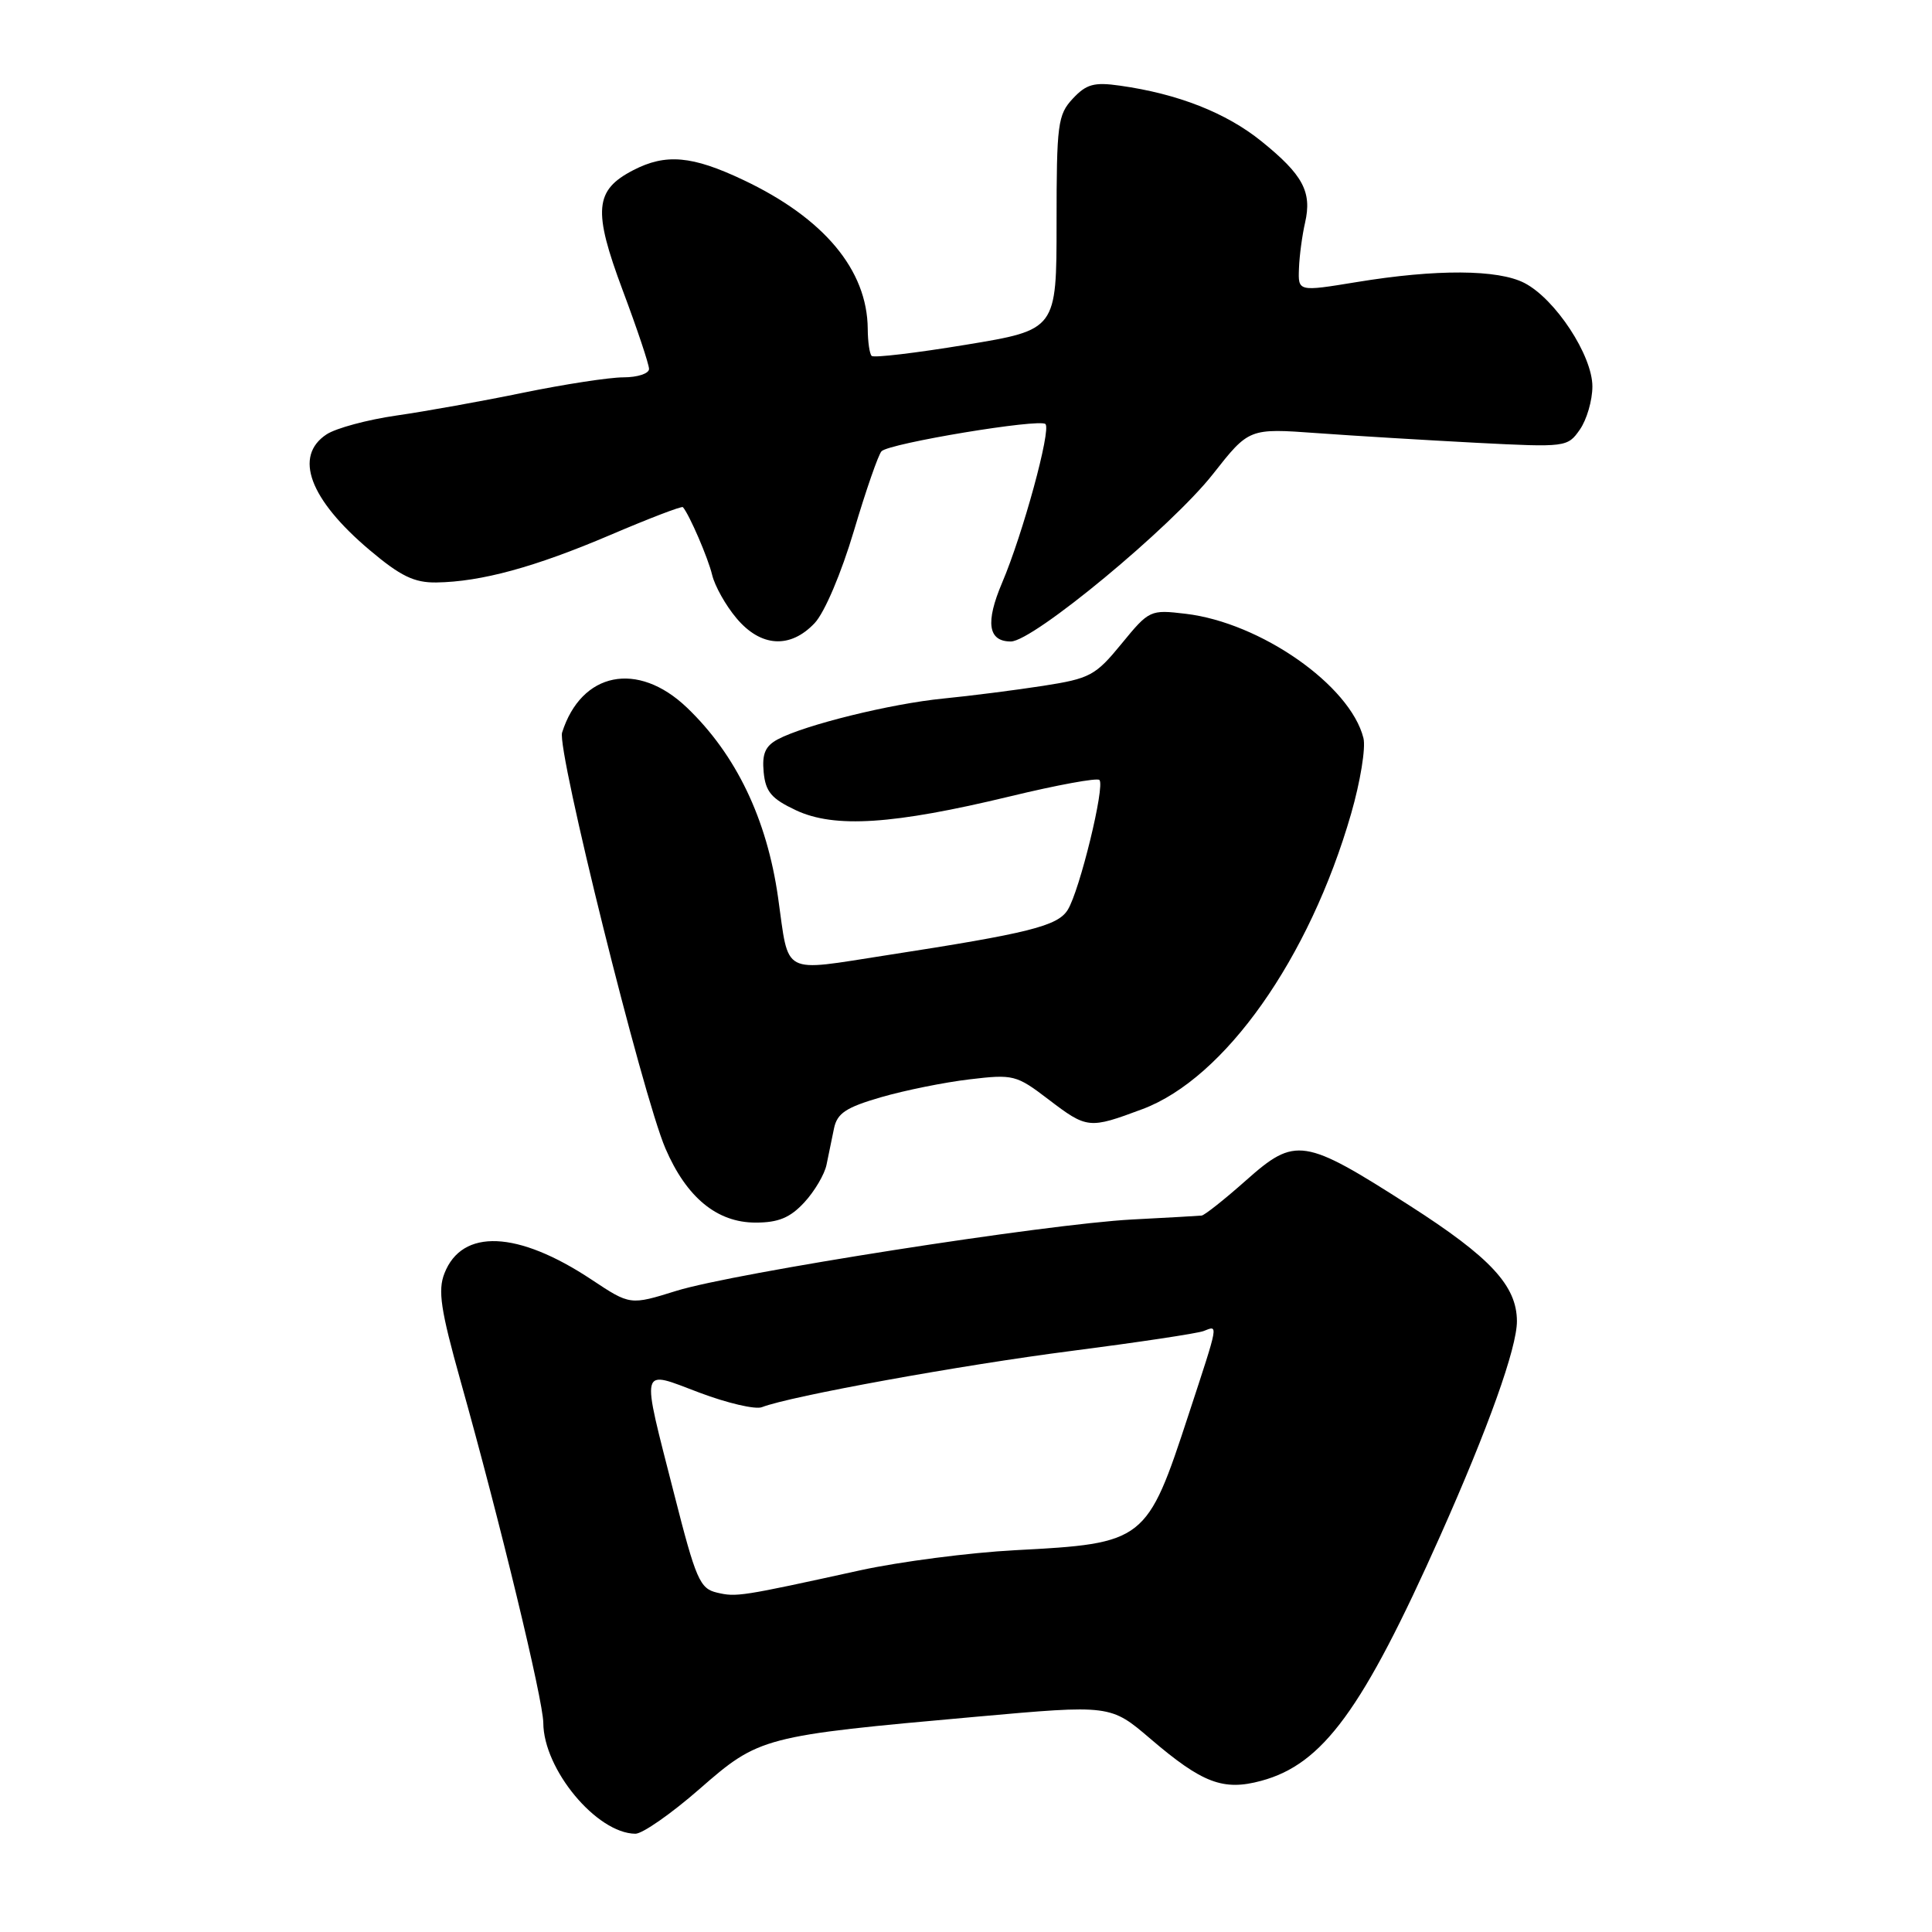 <?xml version="1.0" encoding="UTF-8" standalone="no"?>
<!DOCTYPE svg PUBLIC "-//W3C//DTD SVG 1.1//EN" "http://www.w3.org/Graphics/SVG/1.1/DTD/svg11.dtd" >
<svg xmlns="http://www.w3.org/2000/svg" xmlns:xlink="http://www.w3.org/1999/xlink" version="1.1" viewBox="0 0 256 256">
 <g >
 <path fill="currentColor"
d=" M 92.68 237.06 C 100.61 230.13 101.06 230.01 129.32 227.48 C 147.15 225.88 147.15 225.88 152.46 230.42 C 159.32 236.28 162.08 237.33 167.11 235.97 C 175.29 233.77 180.56 226.56 190.84 203.50 C 197.22 189.19 201.00 178.60 201.00 175.07 C 200.99 170.37 197.51 166.62 186.79 159.75 C 172.75 150.76 171.66 150.59 165.11 156.40 C 162.26 158.93 159.61 161.03 159.22 161.07 C 158.82 161.11 154.68 161.35 150.00 161.59 C 138.60 162.19 97.24 168.67 89.60 171.05 C 83.50 172.95 83.50 172.95 78.39 169.56 C 68.60 163.06 61.22 162.75 58.89 168.73 C 58.00 171.00 58.39 173.57 61.03 183.00 C 66.23 201.51 71.97 225.27 71.99 228.29 C 72.02 234.46 79.06 242.93 84.19 242.98 C 85.12 242.99 88.94 240.33 92.68 237.06 Z  M 106.57 159.33 C 107.93 157.86 109.26 155.61 109.52 154.33 C 109.79 153.05 110.23 150.89 110.51 149.52 C 110.93 147.51 112.09 146.74 116.73 145.39 C 119.87 144.48 125.15 143.41 128.47 143.02 C 134.26 142.33 134.67 142.43 138.89 145.65 C 144.06 149.59 144.29 149.61 151.39 146.96 C 162.28 142.88 173.50 127.01 179.03 107.82 C 180.25 103.59 180.99 99.08 180.66 97.79 C 178.91 90.81 167.02 82.50 157.11 81.33 C 152.41 80.77 152.27 80.83 148.61 85.30 C 145.15 89.53 144.43 89.91 138.20 90.88 C 134.51 91.45 128.57 92.21 125.00 92.56 C 118.06 93.24 106.63 96.06 103.05 97.97 C 101.40 98.86 100.96 99.88 101.19 102.32 C 101.44 104.92 102.22 105.84 105.48 107.37 C 110.59 109.76 118.33 109.26 133.81 105.53 C 140.04 104.02 145.38 103.04 145.68 103.35 C 146.45 104.12 143.06 118.03 141.48 120.56 C 140.15 122.71 136.33 123.66 117.50 126.57 C 103.39 128.75 104.58 129.39 103.10 118.93 C 101.62 108.50 97.53 99.98 91.01 93.75 C 84.49 87.53 77.03 89.03 74.48 97.07 C 73.76 99.33 85.14 145.13 88.17 152.17 C 90.97 158.68 95.01 162.00 100.12 162.00 C 103.14 162.00 104.69 161.36 106.57 159.33 Z  M 107.95 82.56 C 109.27 81.15 111.47 75.97 113.15 70.33 C 114.75 64.94 116.40 60.20 116.81 59.79 C 117.87 58.73 137.77 55.43 138.53 56.19 C 139.30 56.97 135.53 70.78 132.78 77.23 C 130.55 82.48 130.92 85.00 133.94 85.00 C 136.90 85.00 155.21 69.83 160.72 62.82 C 165.50 56.74 165.50 56.74 174.50 57.39 C 179.45 57.75 188.94 58.32 195.59 58.67 C 207.50 59.28 207.71 59.26 209.34 56.92 C 210.25 55.62 211.00 53.05 211.00 51.21 C 211.00 47.09 206.09 39.62 202.00 37.50 C 198.50 35.69 190.32 35.64 179.75 37.38 C 172.00 38.65 172.00 38.65 172.12 35.57 C 172.18 33.88 172.55 31.15 172.93 29.50 C 173.86 25.43 172.66 23.17 167.16 18.73 C 162.49 14.95 156.09 12.43 148.40 11.35 C 144.97 10.86 143.94 11.15 142.15 13.07 C 140.16 15.20 140.00 16.44 140.00 29.54 C 140.00 43.70 140.00 43.70 128.00 45.68 C 121.40 46.77 115.77 47.44 115.50 47.16 C 115.22 46.89 114.99 45.28 114.98 43.58 C 114.92 35.78 109.19 28.91 98.50 23.85 C 91.71 20.63 88.22 20.32 83.91 22.55 C 78.78 25.20 78.55 27.87 82.50 38.44 C 84.43 43.58 86.00 48.28 86.00 48.89 C 86.00 49.50 84.47 50.00 82.61 50.00 C 80.75 50.00 74.78 50.92 69.36 52.03 C 63.94 53.15 56.36 54.51 52.53 55.06 C 48.70 55.61 44.54 56.73 43.28 57.55 C 38.88 60.44 41.00 66.15 48.97 72.88 C 53.08 76.35 54.89 77.22 57.82 77.18 C 63.77 77.09 70.87 75.15 80.86 70.89 C 86.01 68.69 90.34 67.03 90.49 67.20 C 91.36 68.22 93.82 73.92 94.36 76.17 C 94.71 77.64 96.16 80.23 97.59 81.92 C 100.81 85.76 104.72 85.99 107.95 82.56 Z  M 95.00 211.03 C 92.73 210.50 92.21 209.29 89.33 197.97 C 84.90 180.58 84.67 181.52 92.70 184.54 C 96.38 185.93 100.10 186.79 100.95 186.46 C 104.72 184.99 127.43 180.87 142.01 179.00 C 150.78 177.87 158.64 176.69 159.48 176.37 C 161.45 175.61 161.55 175.07 157.51 187.39 C 151.97 204.31 151.72 204.51 134.50 205.41 C 128.45 205.73 119.22 206.93 114.00 208.07 C 98.14 211.55 97.58 211.64 95.00 211.03 Z "/>
</g>
</svg>